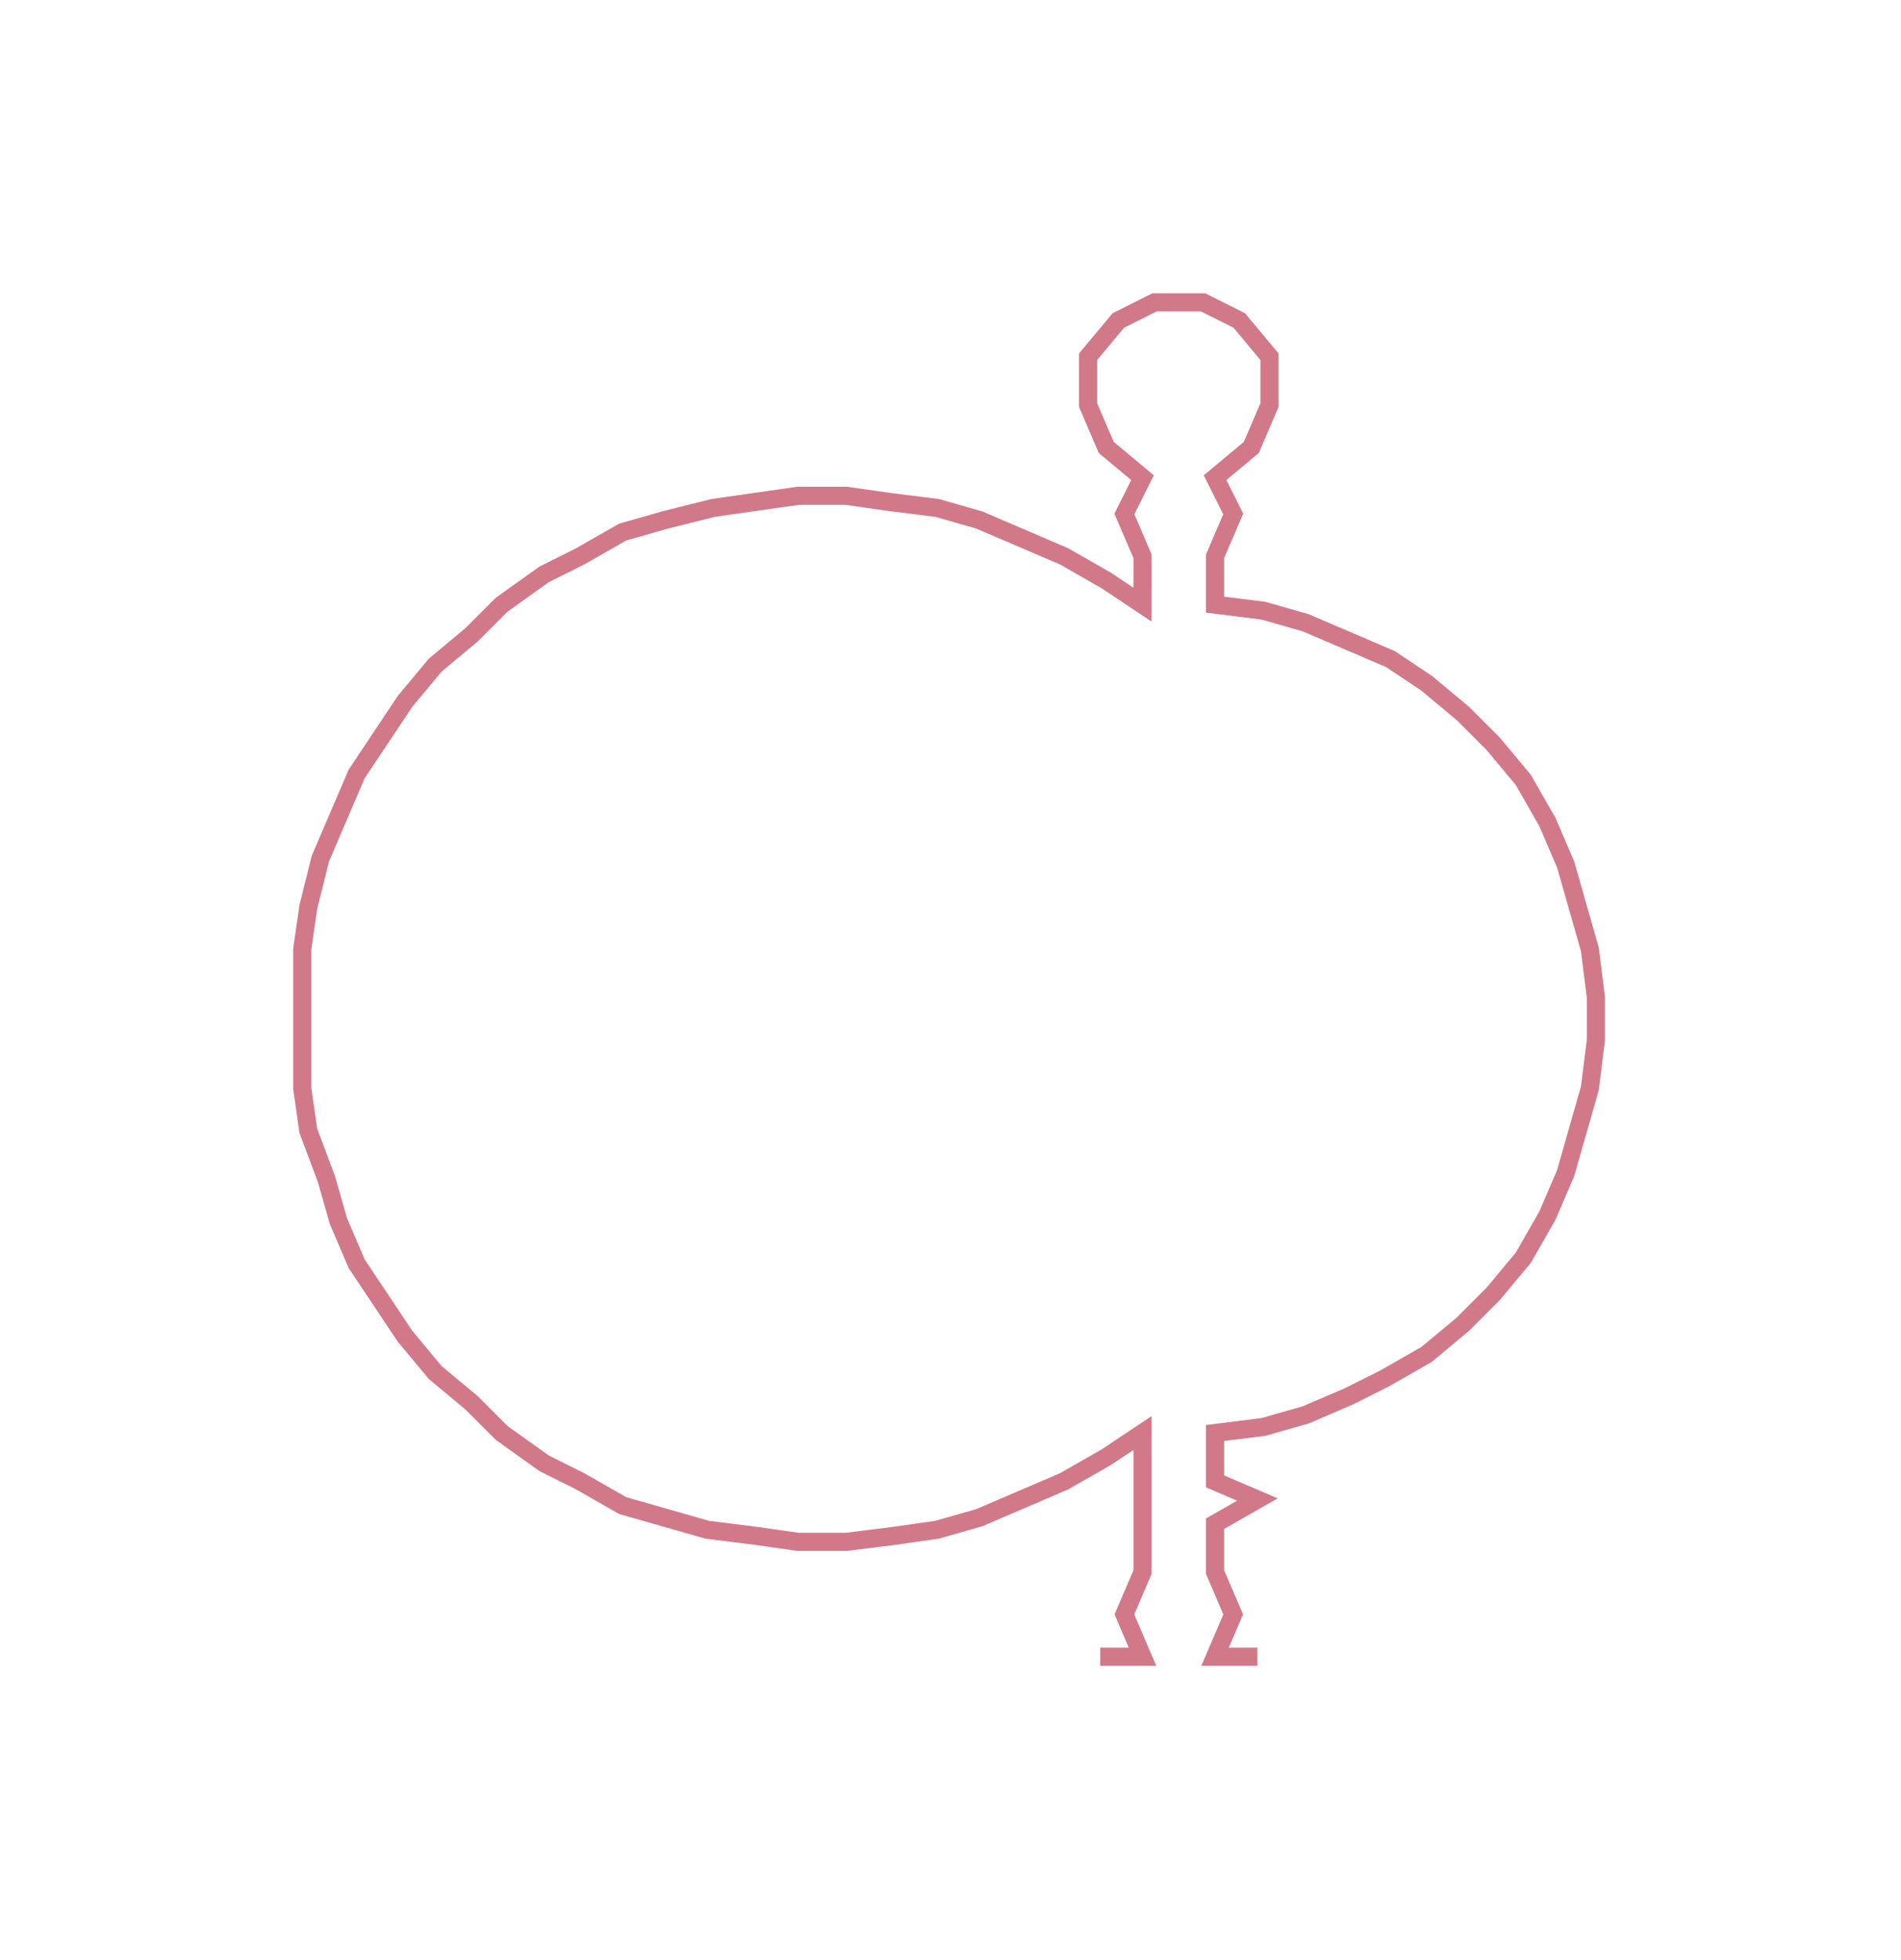 <ns0:svg xmlns:ns0="http://www.w3.org/2000/svg" width="291.077px" height="300px" viewBox="0 0 314.47 324.11"><ns0:path style="stroke:#d27989;stroke-width:3px;fill:none;" d="M182 274 L182 274 L189 274 L186 267 L189 260 L189 252 L189 245 L189 237 L183 241 L176 245 L169 248 L162 251 L155 253 L148 254 L140 255 L132 255 L125 254 L117 253 L110 251 L103 249 L96 245 L90 242 L83 237 L78 232 L72 227 L67 221 L63 215 L59 209 L56 202 L54 195 L51 187 L50 180 L50 172 L50 165 L50 157 L51 150 L53 142 L56 135 L59 128 L63 122 L67 116 L72 110 L78 105 L83 100 L90 95 L96 92 L103 88 L110 86 L118 84 L125 83 L132 82 L140 82 L147 83 L155 84 L162 86 L169 89 L176 92 L183 96 L189 100 L189 92 L186 85 L189 79 L183 74 L180 67 L180 59 L185 53 L191 50 L199 50 L205 53 L210 59 L210 67 L207 74 L201 79 L204 85 L201 92 L201 100 L209 101 L216 103 L223 106 L230 109 L236 113 L242 118 L247 123 L252 129 L256 136 L259 143 L261 150 L263 157 L264 165 L264 172 L263 180 L261 187 L259 194 L256 201 L252 208 L247 214 L242 219 L236 224 L229 228 L223 231 L216 234 L209 236 L201 237 L201 245 L208 248 L201 252 L201 260 L204 267 L201 274 L208 274" /></ns0:svg>